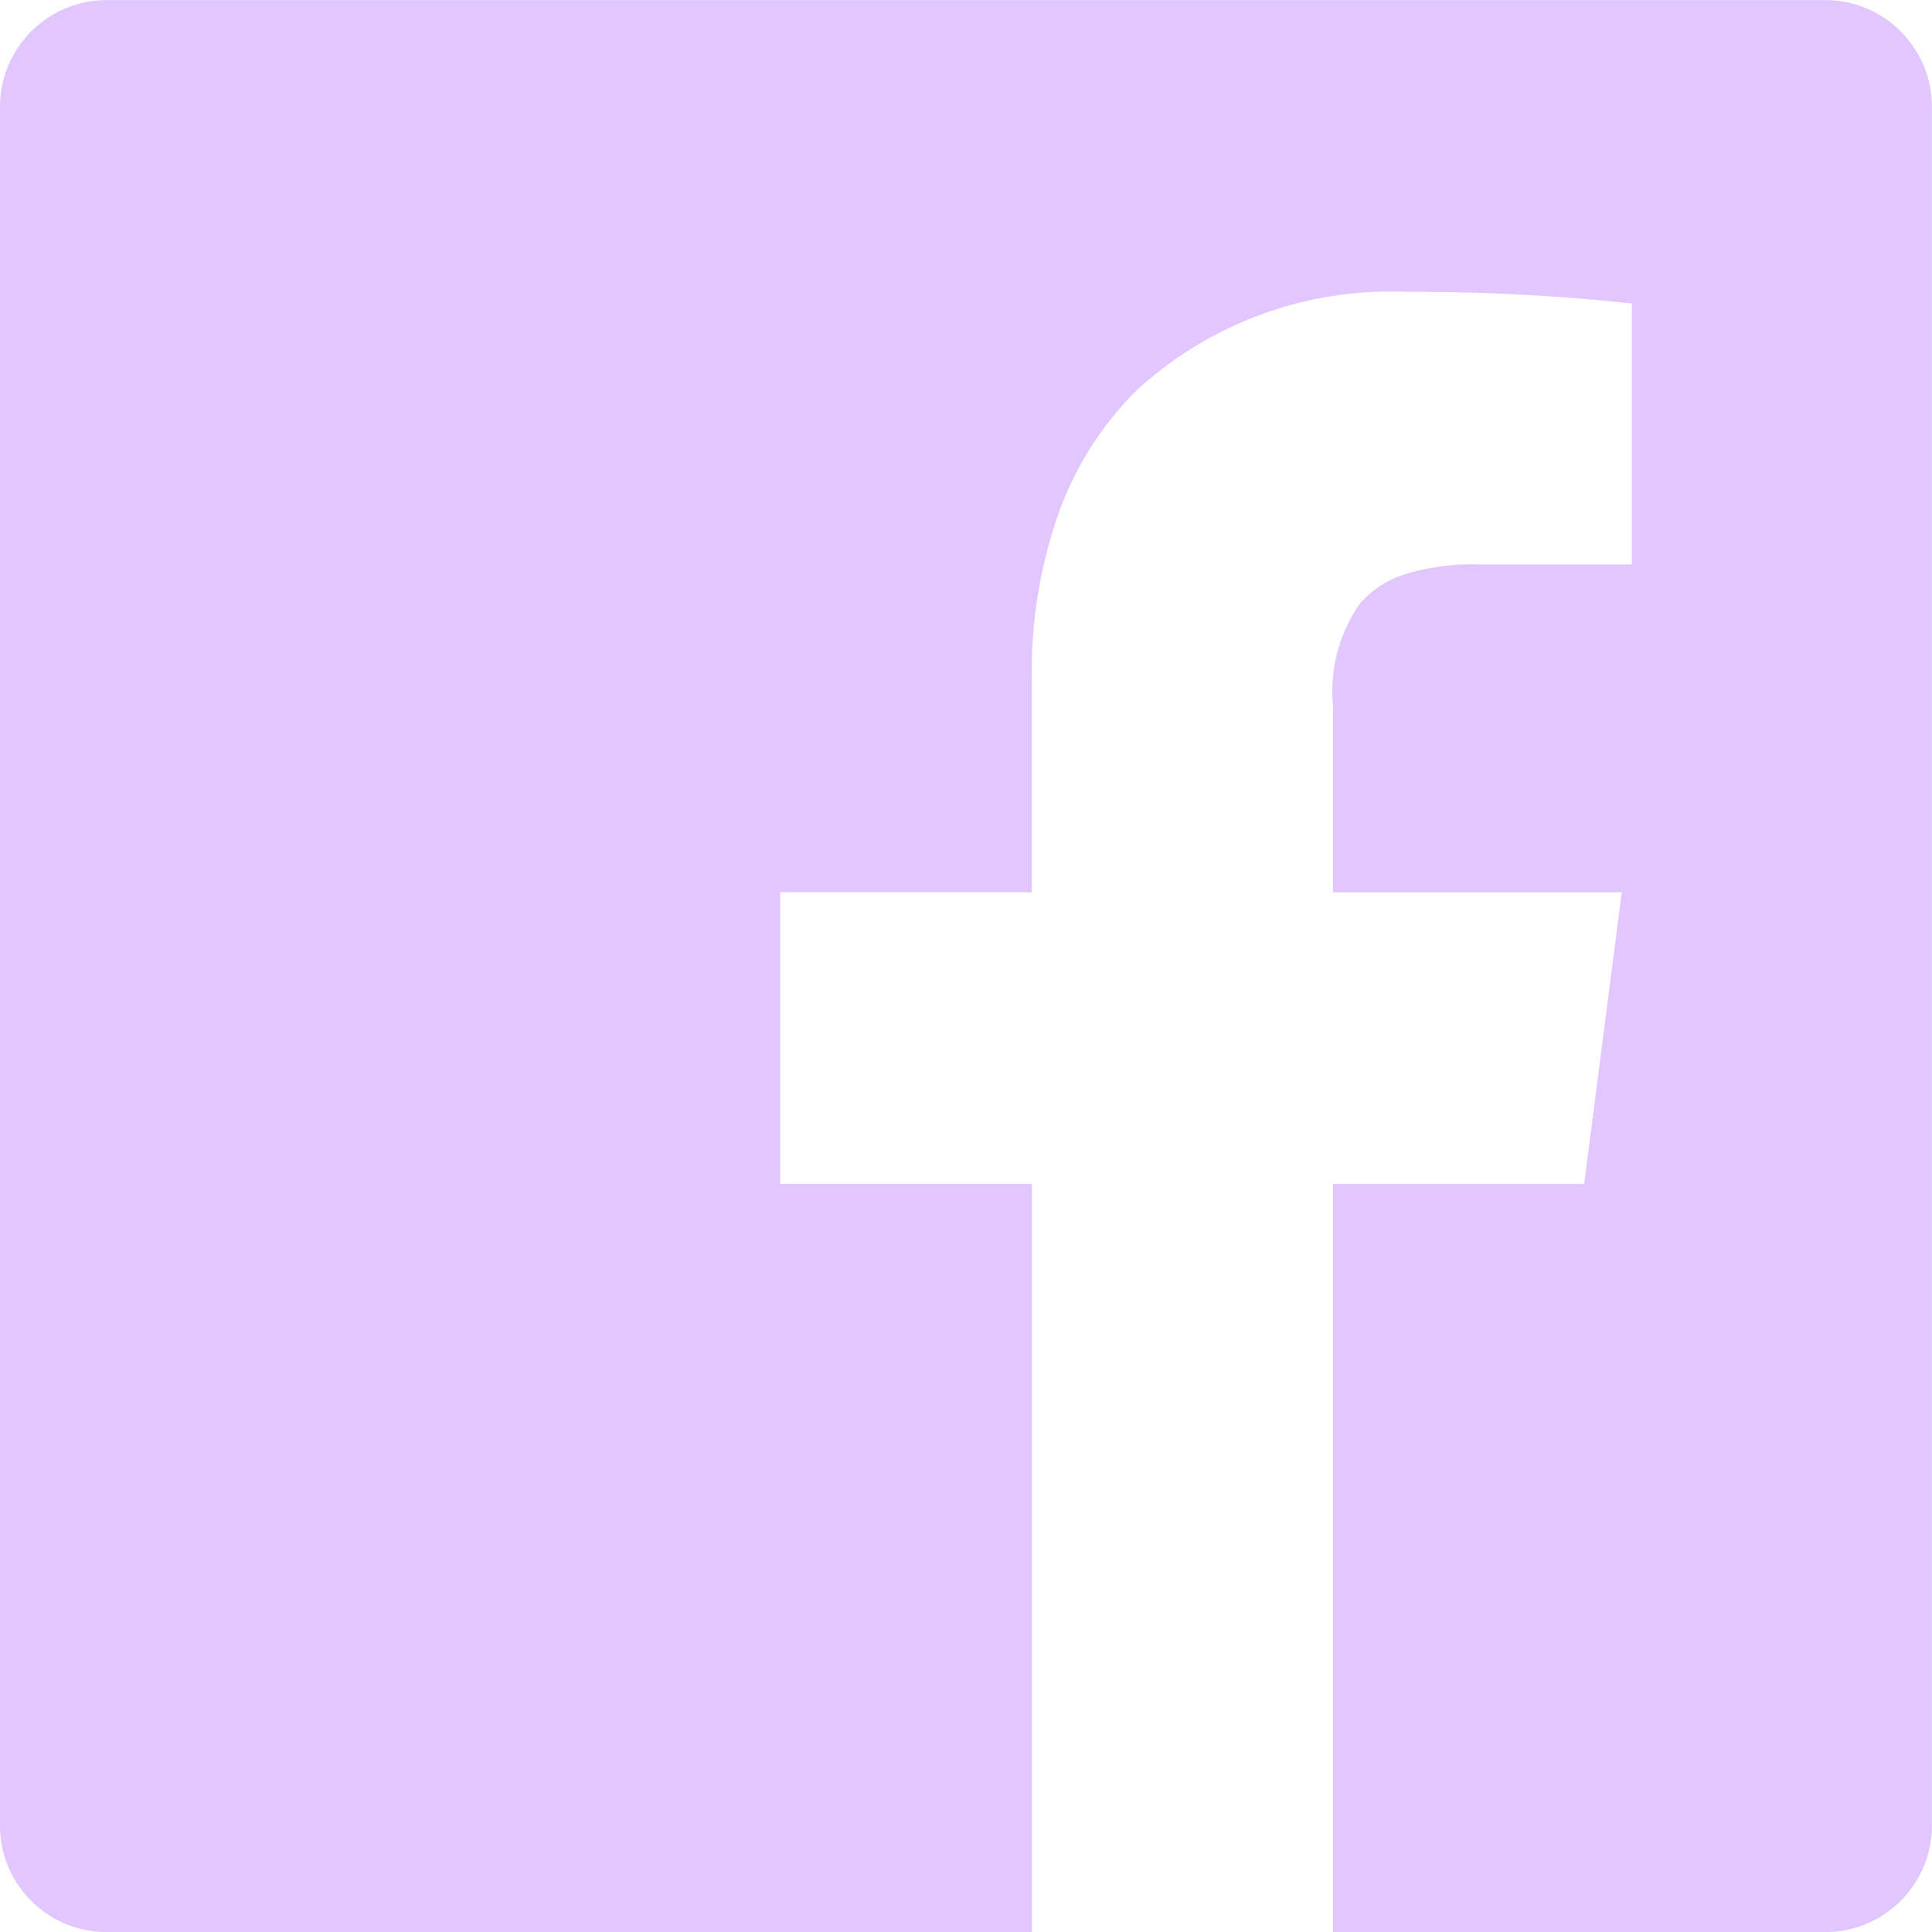 <svg xmlns="http://www.w3.org/2000/svg" viewBox="0 0 21.995 21.995"><defs><style>.a{fill:#e2c7ff;}</style></defs><g transform="translate(76.564 -60.586)"><path class="a" d="M11.748,21.995H1.214A1.213,1.213,0,0,1,0,20.781V1.214A1.215,1.215,0,0,1,1.214,0H20.781a1.215,1.215,0,0,1,1.213,1.214V20.781a1.213,1.213,0,0,1-1.213,1.214H15.176V13.478h2.859l.428-3.32H15.176V8.039a1.741,1.741,0,0,1,.306-1.168,1.114,1.114,0,0,1,.5-.33,2.557,2.557,0,0,1,.838-.117l1.758,0V3.454a23.235,23.235,0,0,0-2.561-.132,4.269,4.269,0,0,0-3.085,1.129,3.747,3.747,0,0,0-.874,1.374,5.409,5.409,0,0,0-.311,1.885v2.447H8.882v3.32h2.866v8.517Z" transform="translate(-76.564 60.587)"/></g></svg>